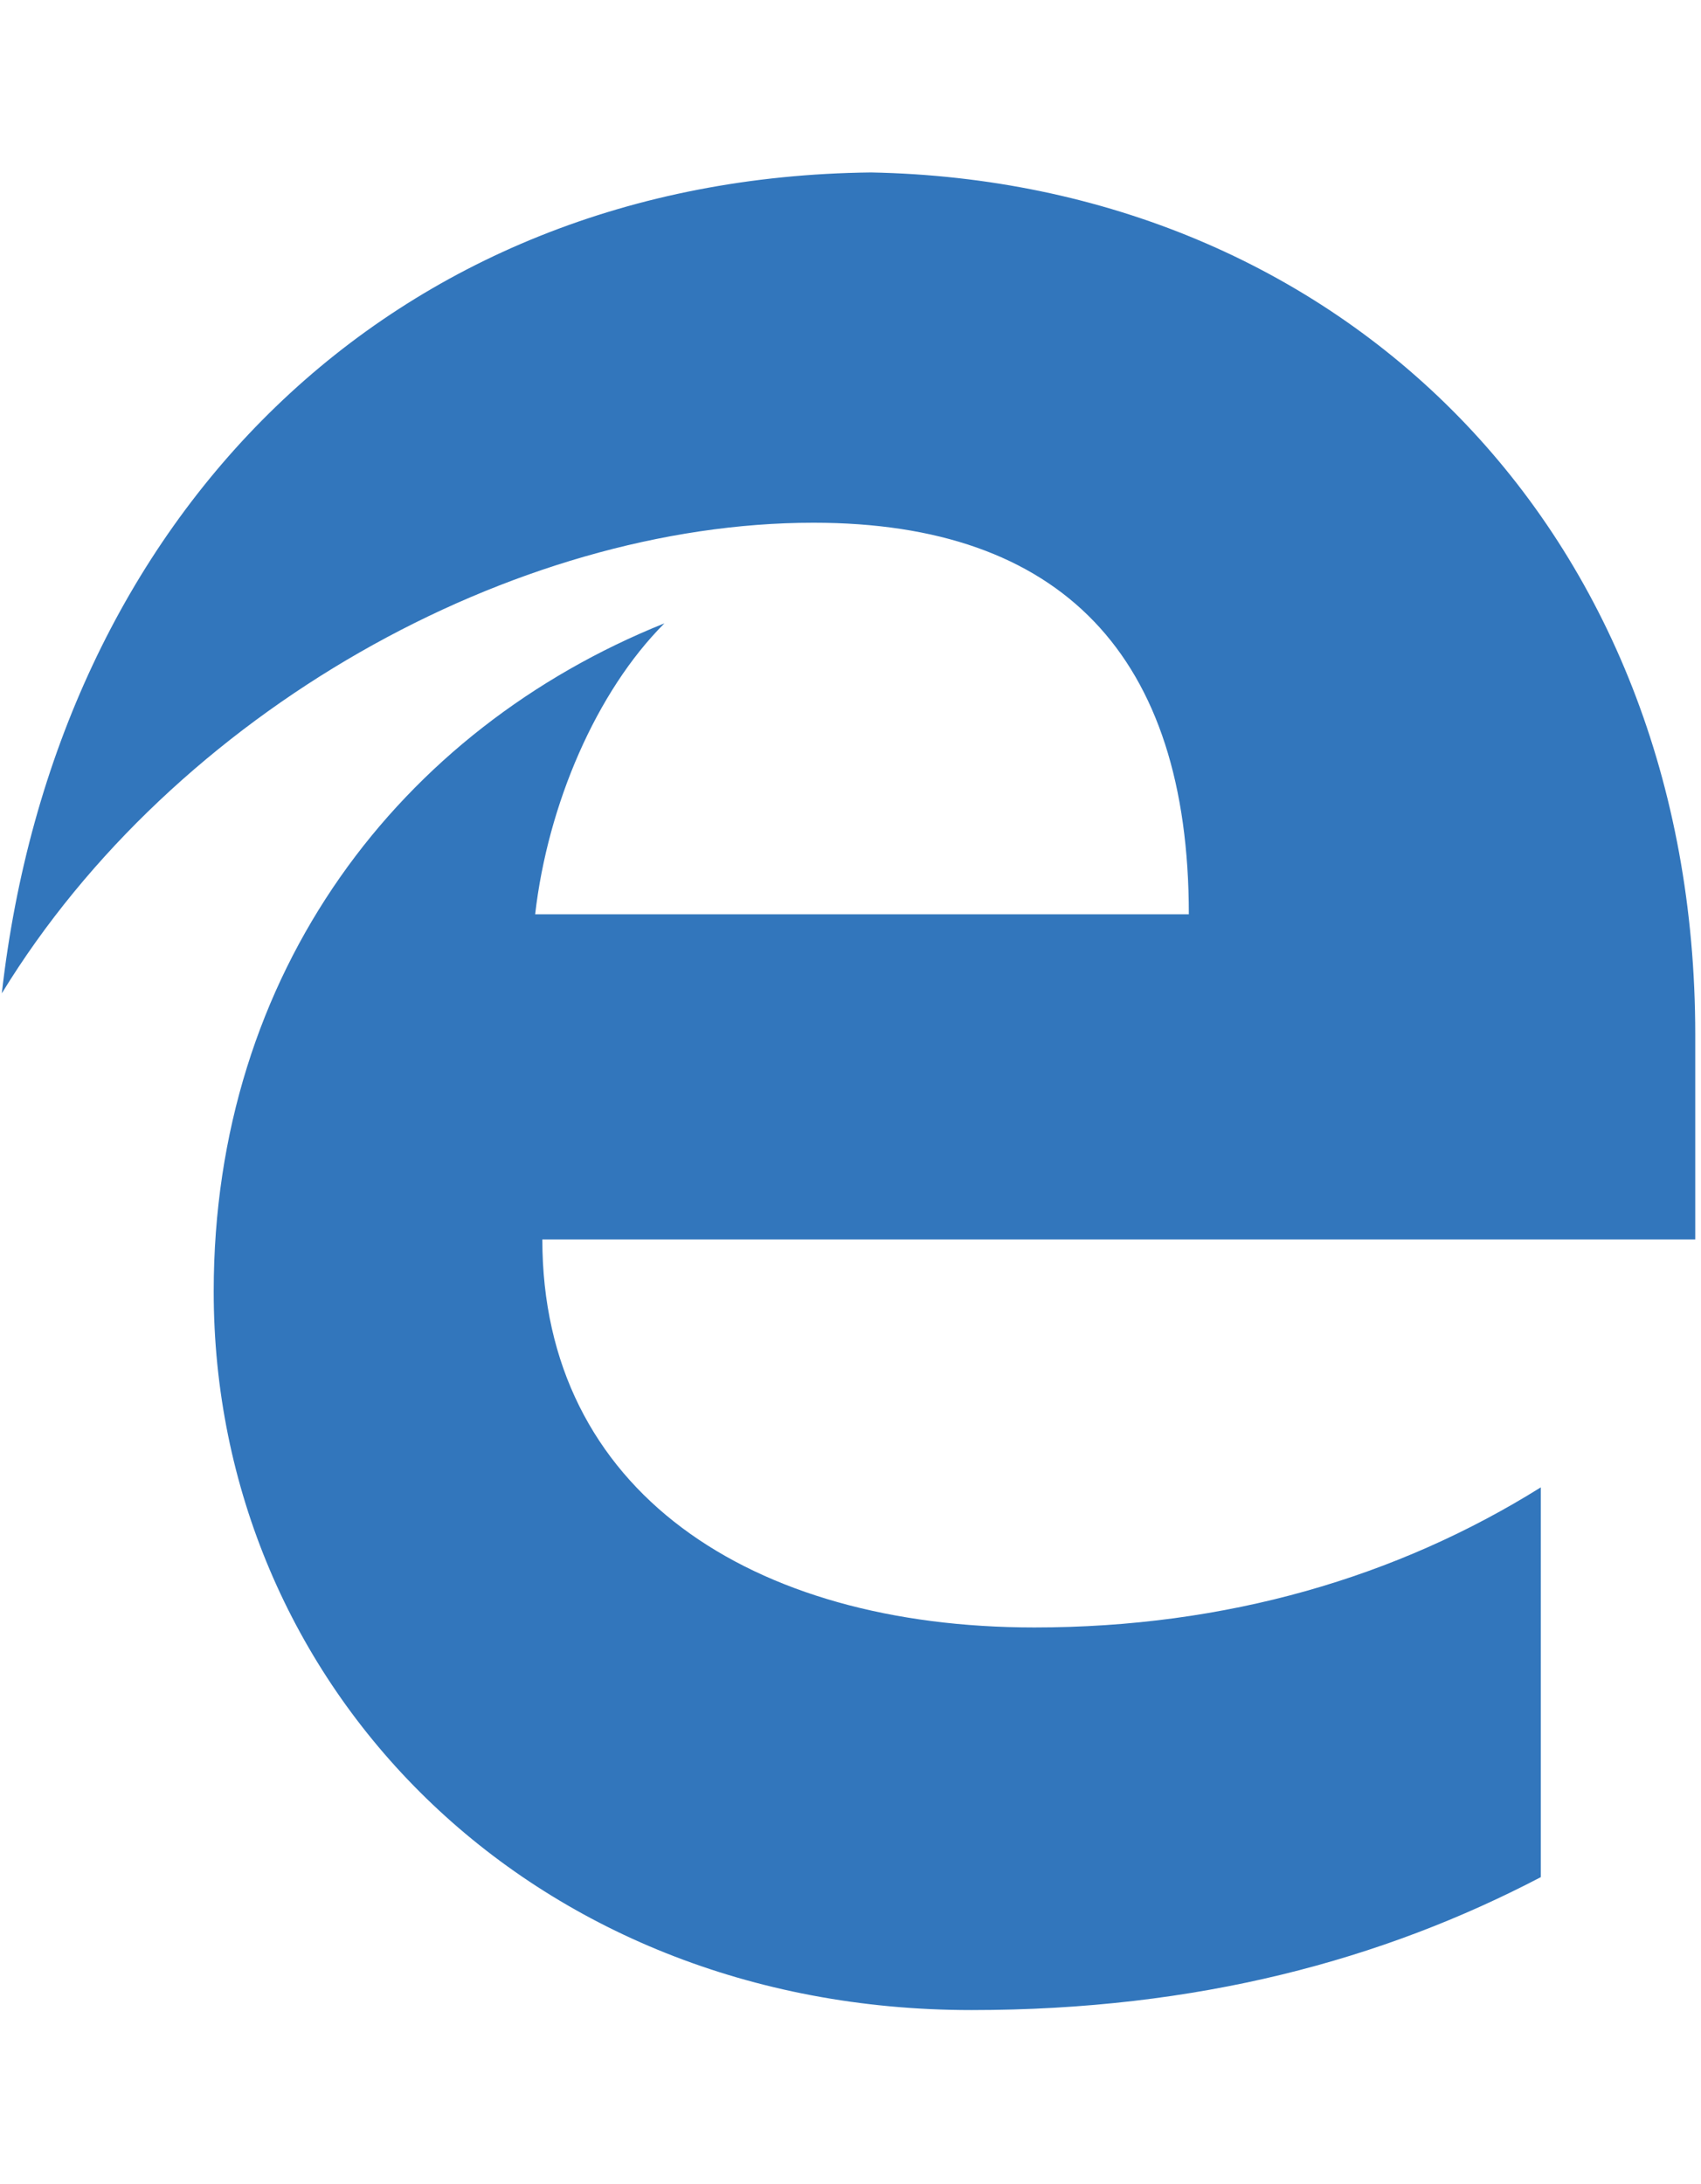<svg viewBox="0 0 296 380" xmlns="http://www.w3.org/2000/svg"><path d="M295 180c0-88.125-61.875-148.438-143.438-150-83.75.938-141.875 60-151.25 142.813 30-49.063 89.063-81.875 141.25-81.875 43.125 0 65.313 23.124 65.313 68.124H93.125c2.188-19.062 10.625-38.75 22.5-50.625-45.938 18.438-78.438 60.626-78.438 116.25 0 68.438 54.688 125 131.875 125 39.375 0 71.563-8.75 99.063-23.125V258.75c-25 15.625-54.688 24.375-88.125 24.375-49.375 0-85.625-23.75-85.625-67.5H295V180z" fill="#3276BC" fill-rule="evenodd"/></svg>